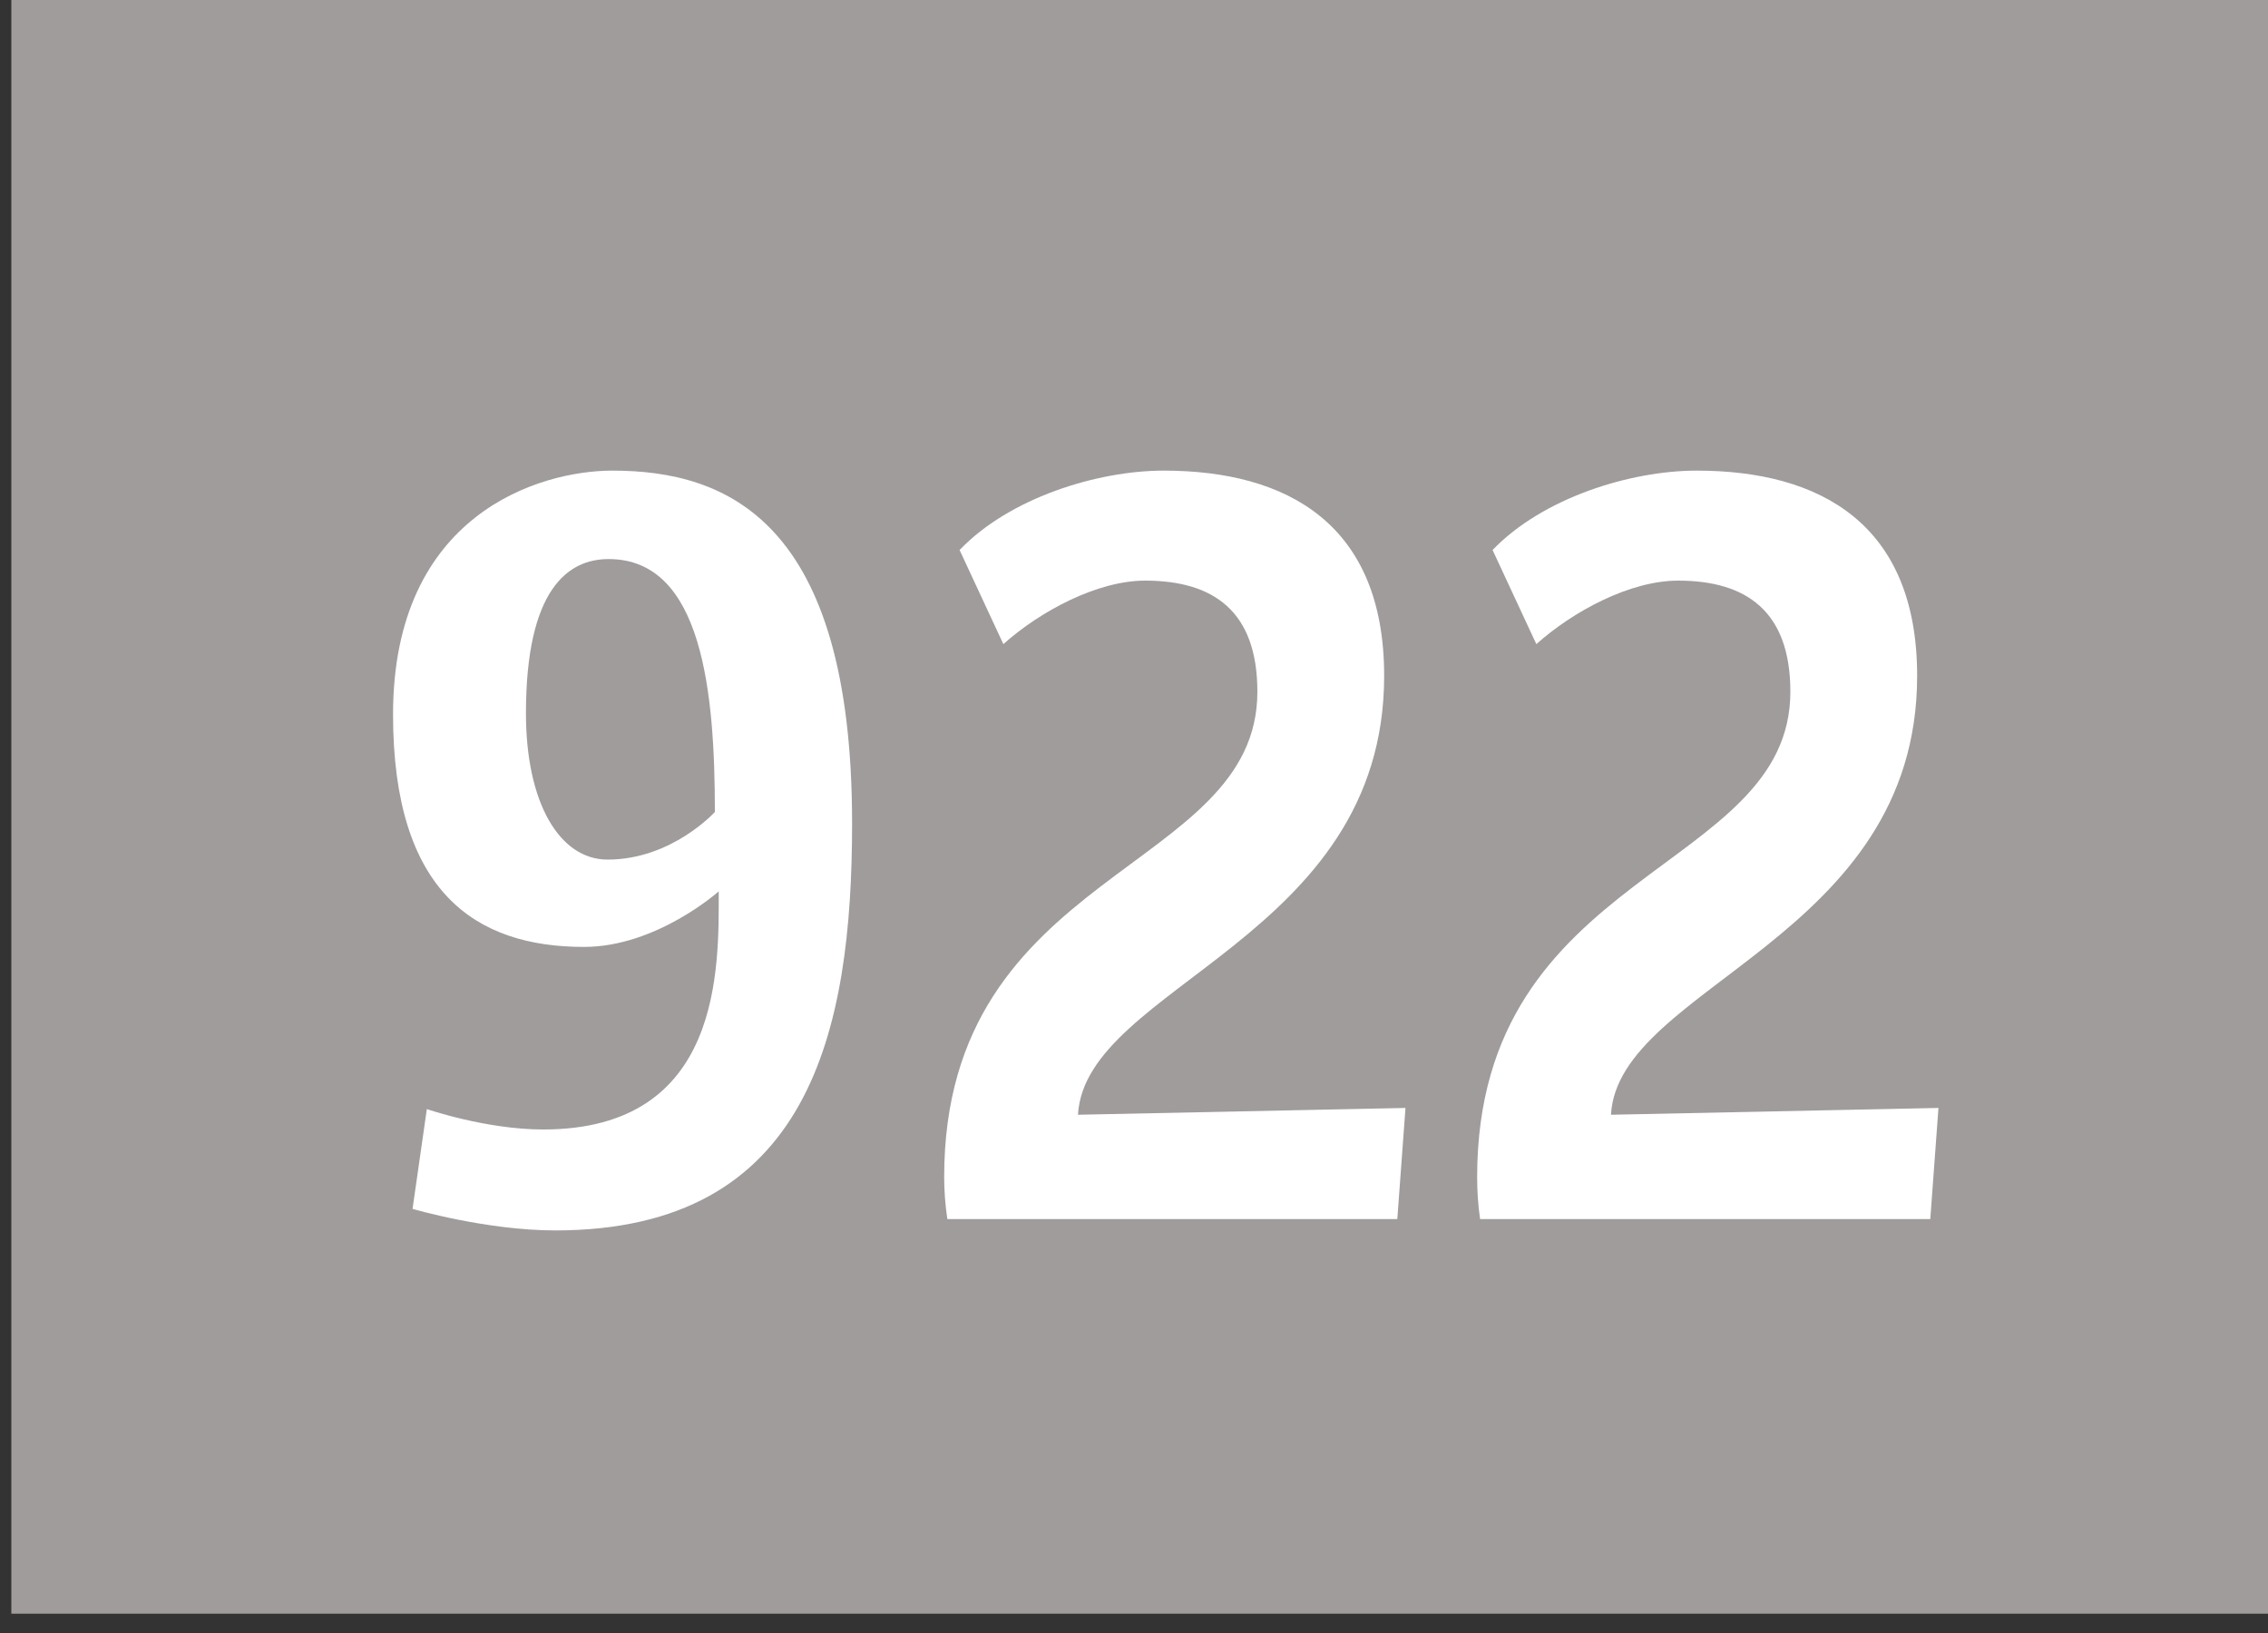 <svg width="100" height="72" viewBox="0 0 100 72" fill="none" xmlns="http://www.w3.org/2000/svg">
<rect x="0" y="0" width="100" height="72" fill="#333333" stroke="none"/>
<g clip-path="url(#clip0_7_1643)">
<path d="M100 0H0.5V71.15H100V0Z" fill="#A09C9C"/>
<path d="M24.49 54.25C21.43 54.25 18.19 53.3 18.19 53.3L18.82 48.9C18.82 48.9 21.43 49.8 23.95 49.8C31.87 49.8 31.69 42.65 31.69 39.3C31.69 39.3 28.95 41.75 25.75 41.75C20.98 41.75 17.33 39.35 17.33 31.5C17.33 22.65 23.81 20.75 27 20.75C32.04 20.75 37.57 22.95 37.57 36.3C37.57 45.45 35.72 54.25 24.48 54.25H24.49ZM26.83 24.65C25.03 24.65 23.19 26 23.19 31.45C23.19 35.4 24.67 37.9 26.79 37.9C29.62 37.9 31.52 35.8 31.52 35.8C31.52 30.55 30.98 24.65 26.84 24.65H26.83Z" fill="white"/>
<path d="M61.61 53.75H41.77C41.68 53.15 41.63 52.5 41.63 51.9C41.63 38.25 55.44 38.5 55.44 30.5C55.44 26.95 53.51 25.6 50.49 25.6C48.38 25.6 45.86 26.95 44.24 28.4L42.31 24.25C44.51 21.95 48.38 20.75 51.31 20.75C56.75 20.75 61.03 23.1 61.03 29.8C61.03 41.4 47.85 43.45 47.53 49.15L61.97 48.85L61.61 53.75Z" fill="white"/>
<path d="M85.1 53.75H65.26C65.17 53.15 65.13 52.5 65.13 51.9C65.13 38.25 78.94 38.5 78.94 30.5C78.94 26.95 77 25.6 73.99 25.6C71.87 25.6 69.36 26.95 67.74 28.4L65.81 24.25C68.02 21.95 71.88 20.75 74.81 20.75C80.26 20.75 84.53 23.1 84.53 29.8C84.53 41.4 71.35 43.45 71.03 49.15L85.47 48.85L85.11 53.75H85.1Z" fill="white"/>
</g>
<defs>
<clipPath id="clip0_7_1643">
<rect width="99.5" height="71.15" fill="white" transform="translate(0.5)"/>
</clipPath>
</defs>
</svg>
